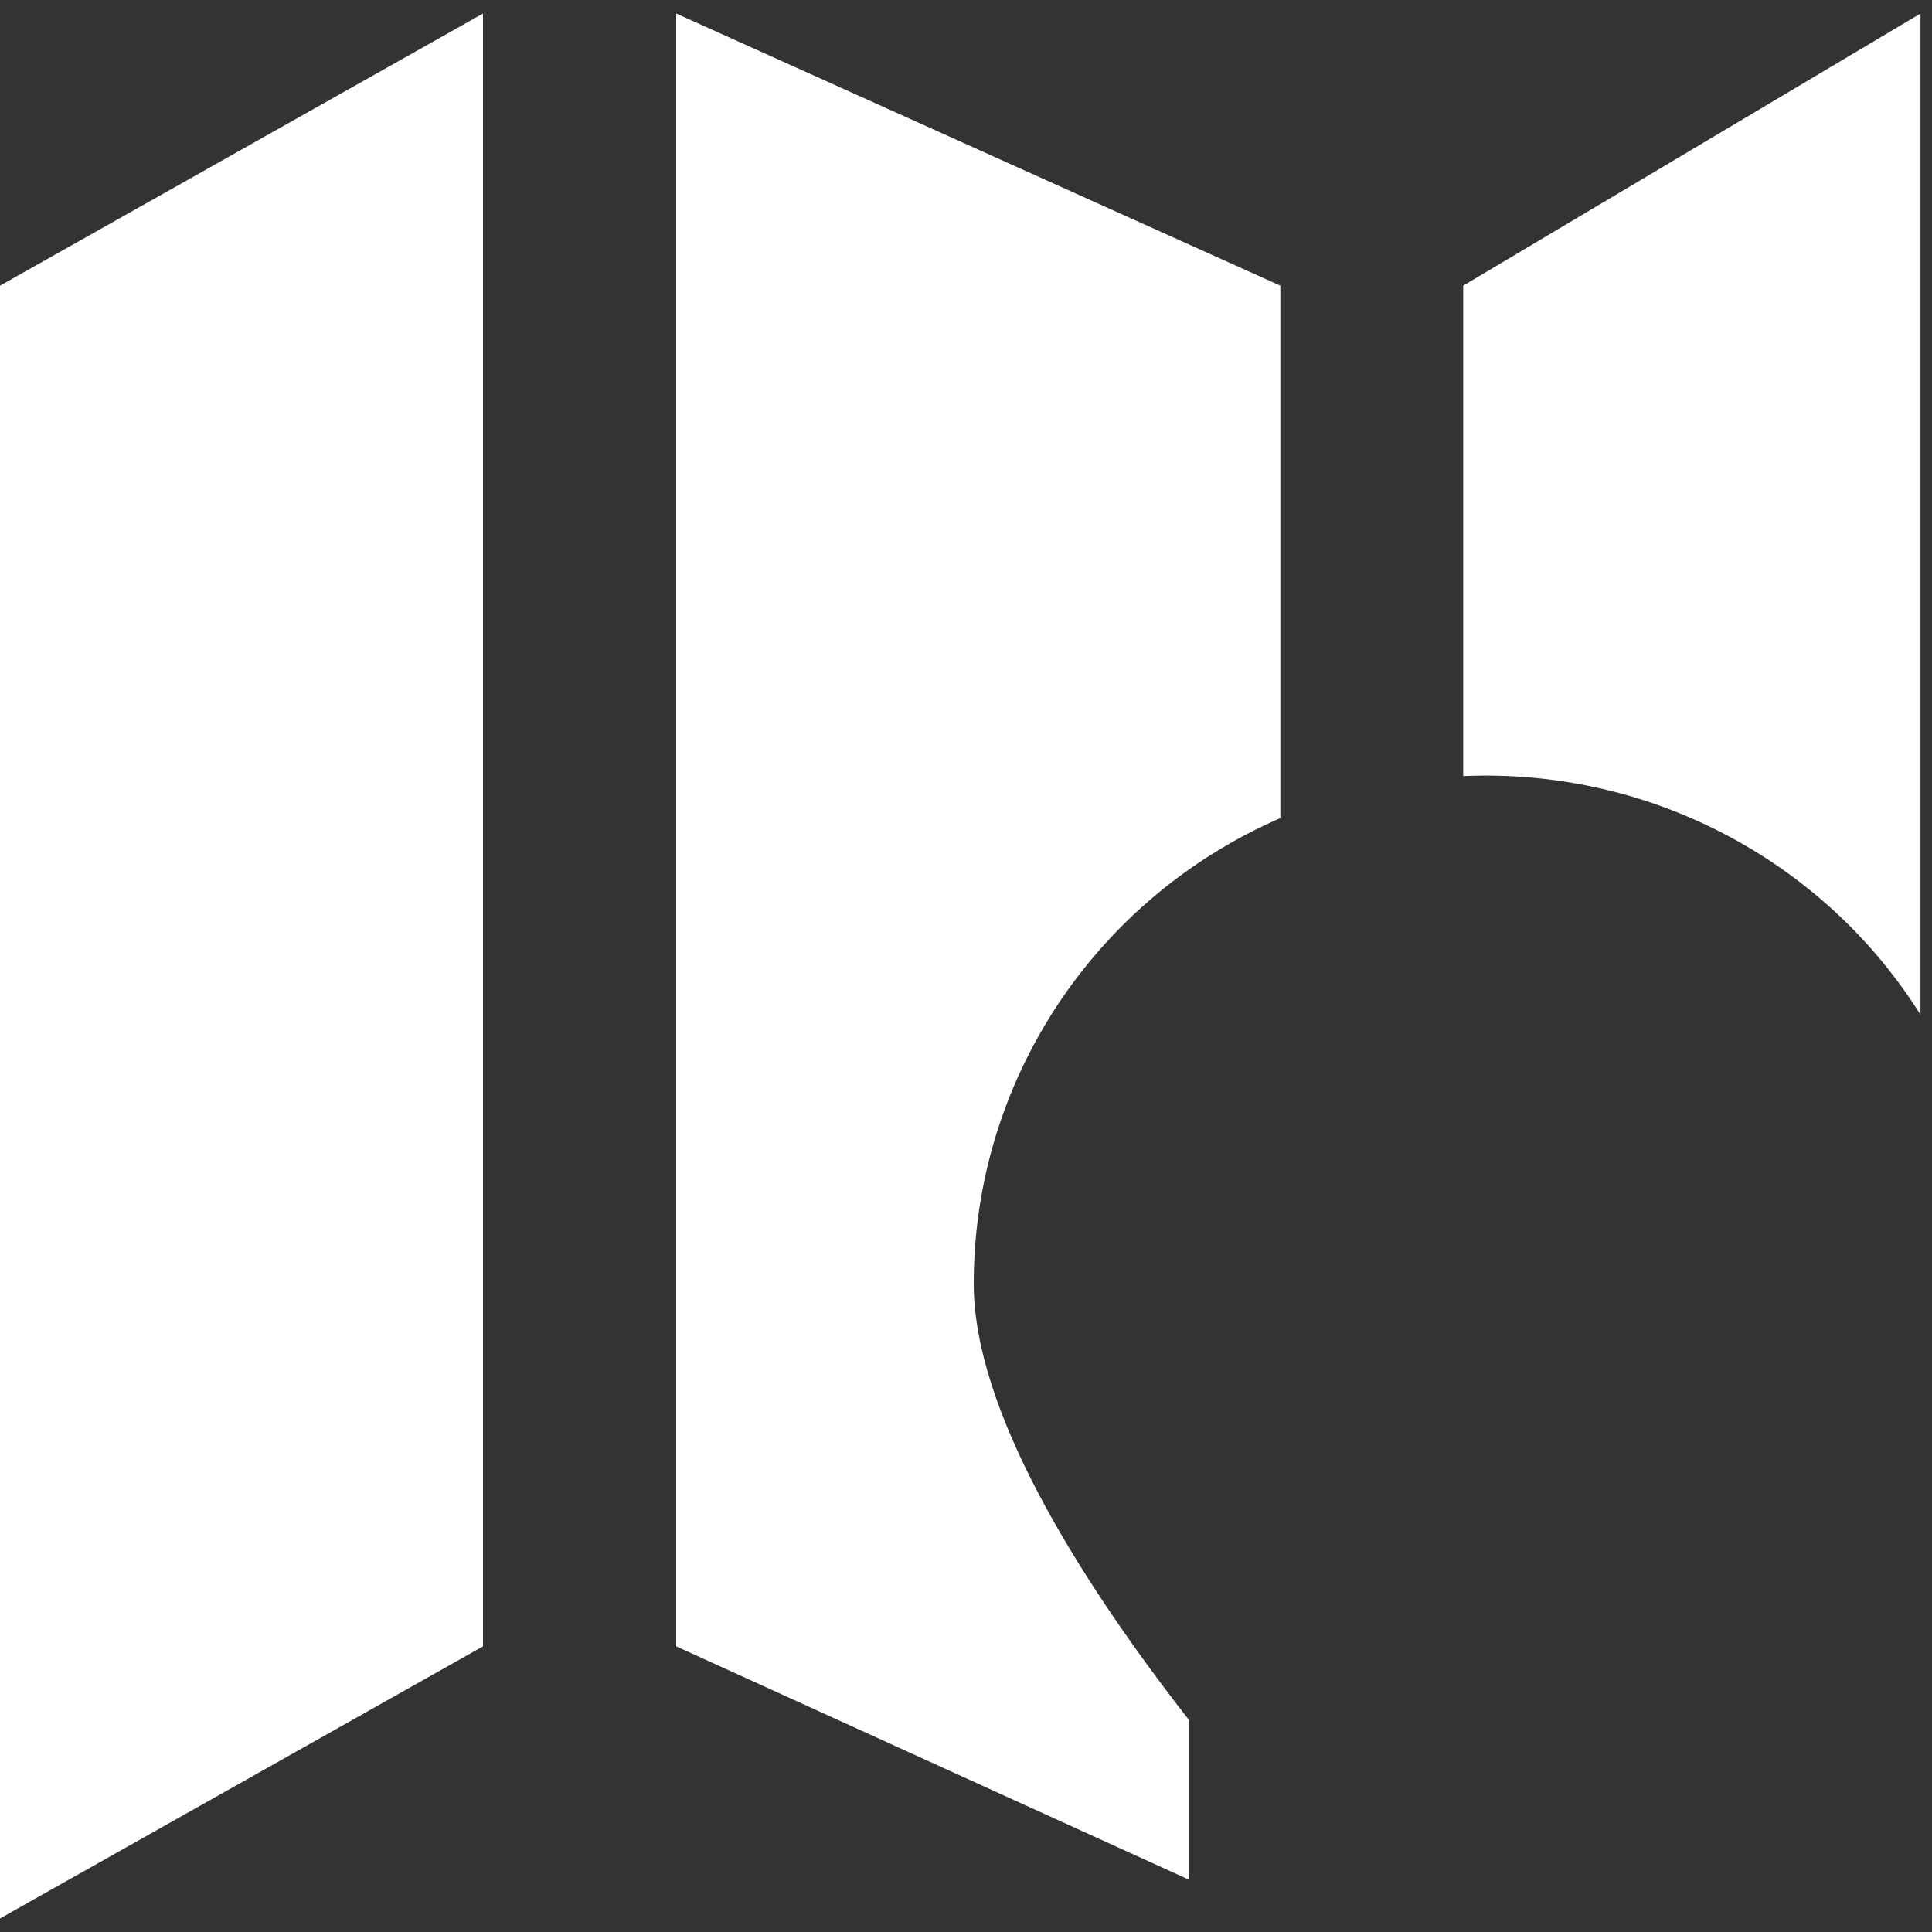 ﻿<?xml version="1.0" encoding="utf-8"?>
<svg version="1.1" xmlns:xlink="http://www.w3.org/1999/xlink" width="20px" height="20px" xmlns="http://www.w3.org/2000/svg">
  <rect width="100%" height="100%" fill="#333333" stroke="none"/>
  <g transform="matrix(1 0 0 1 -747 -16 )">
    <path d="M 10.08 13.289  C 10.08 14.586  11.137 16.303  12.307 17.804  L 12.307 19.458  L 7 17.043  L 7 0.14  L 13.254 2.957  L 13.254 8.469  C 11.325 9.308  10.079 11.199  10.08 13.289  Z M 19.881 17.043  L 19.881 15.699  L 19.881 17.043  Z M 19.881 0.14  L 19.881 10.504  C 18.869 8.894  17.059 7.95  15.147 8.034  L 15.147 2.957  L 19.881 0.14  Z M 0 19.86  L 0 2.957  L 5 0.14  L 5 17.043  L 0 19.86  Z " fill-rule="nonzero" fill="#ffffff" stroke="none" transform="matrix(1 0 0 1 747 16 )" />
  </g>
</svg>